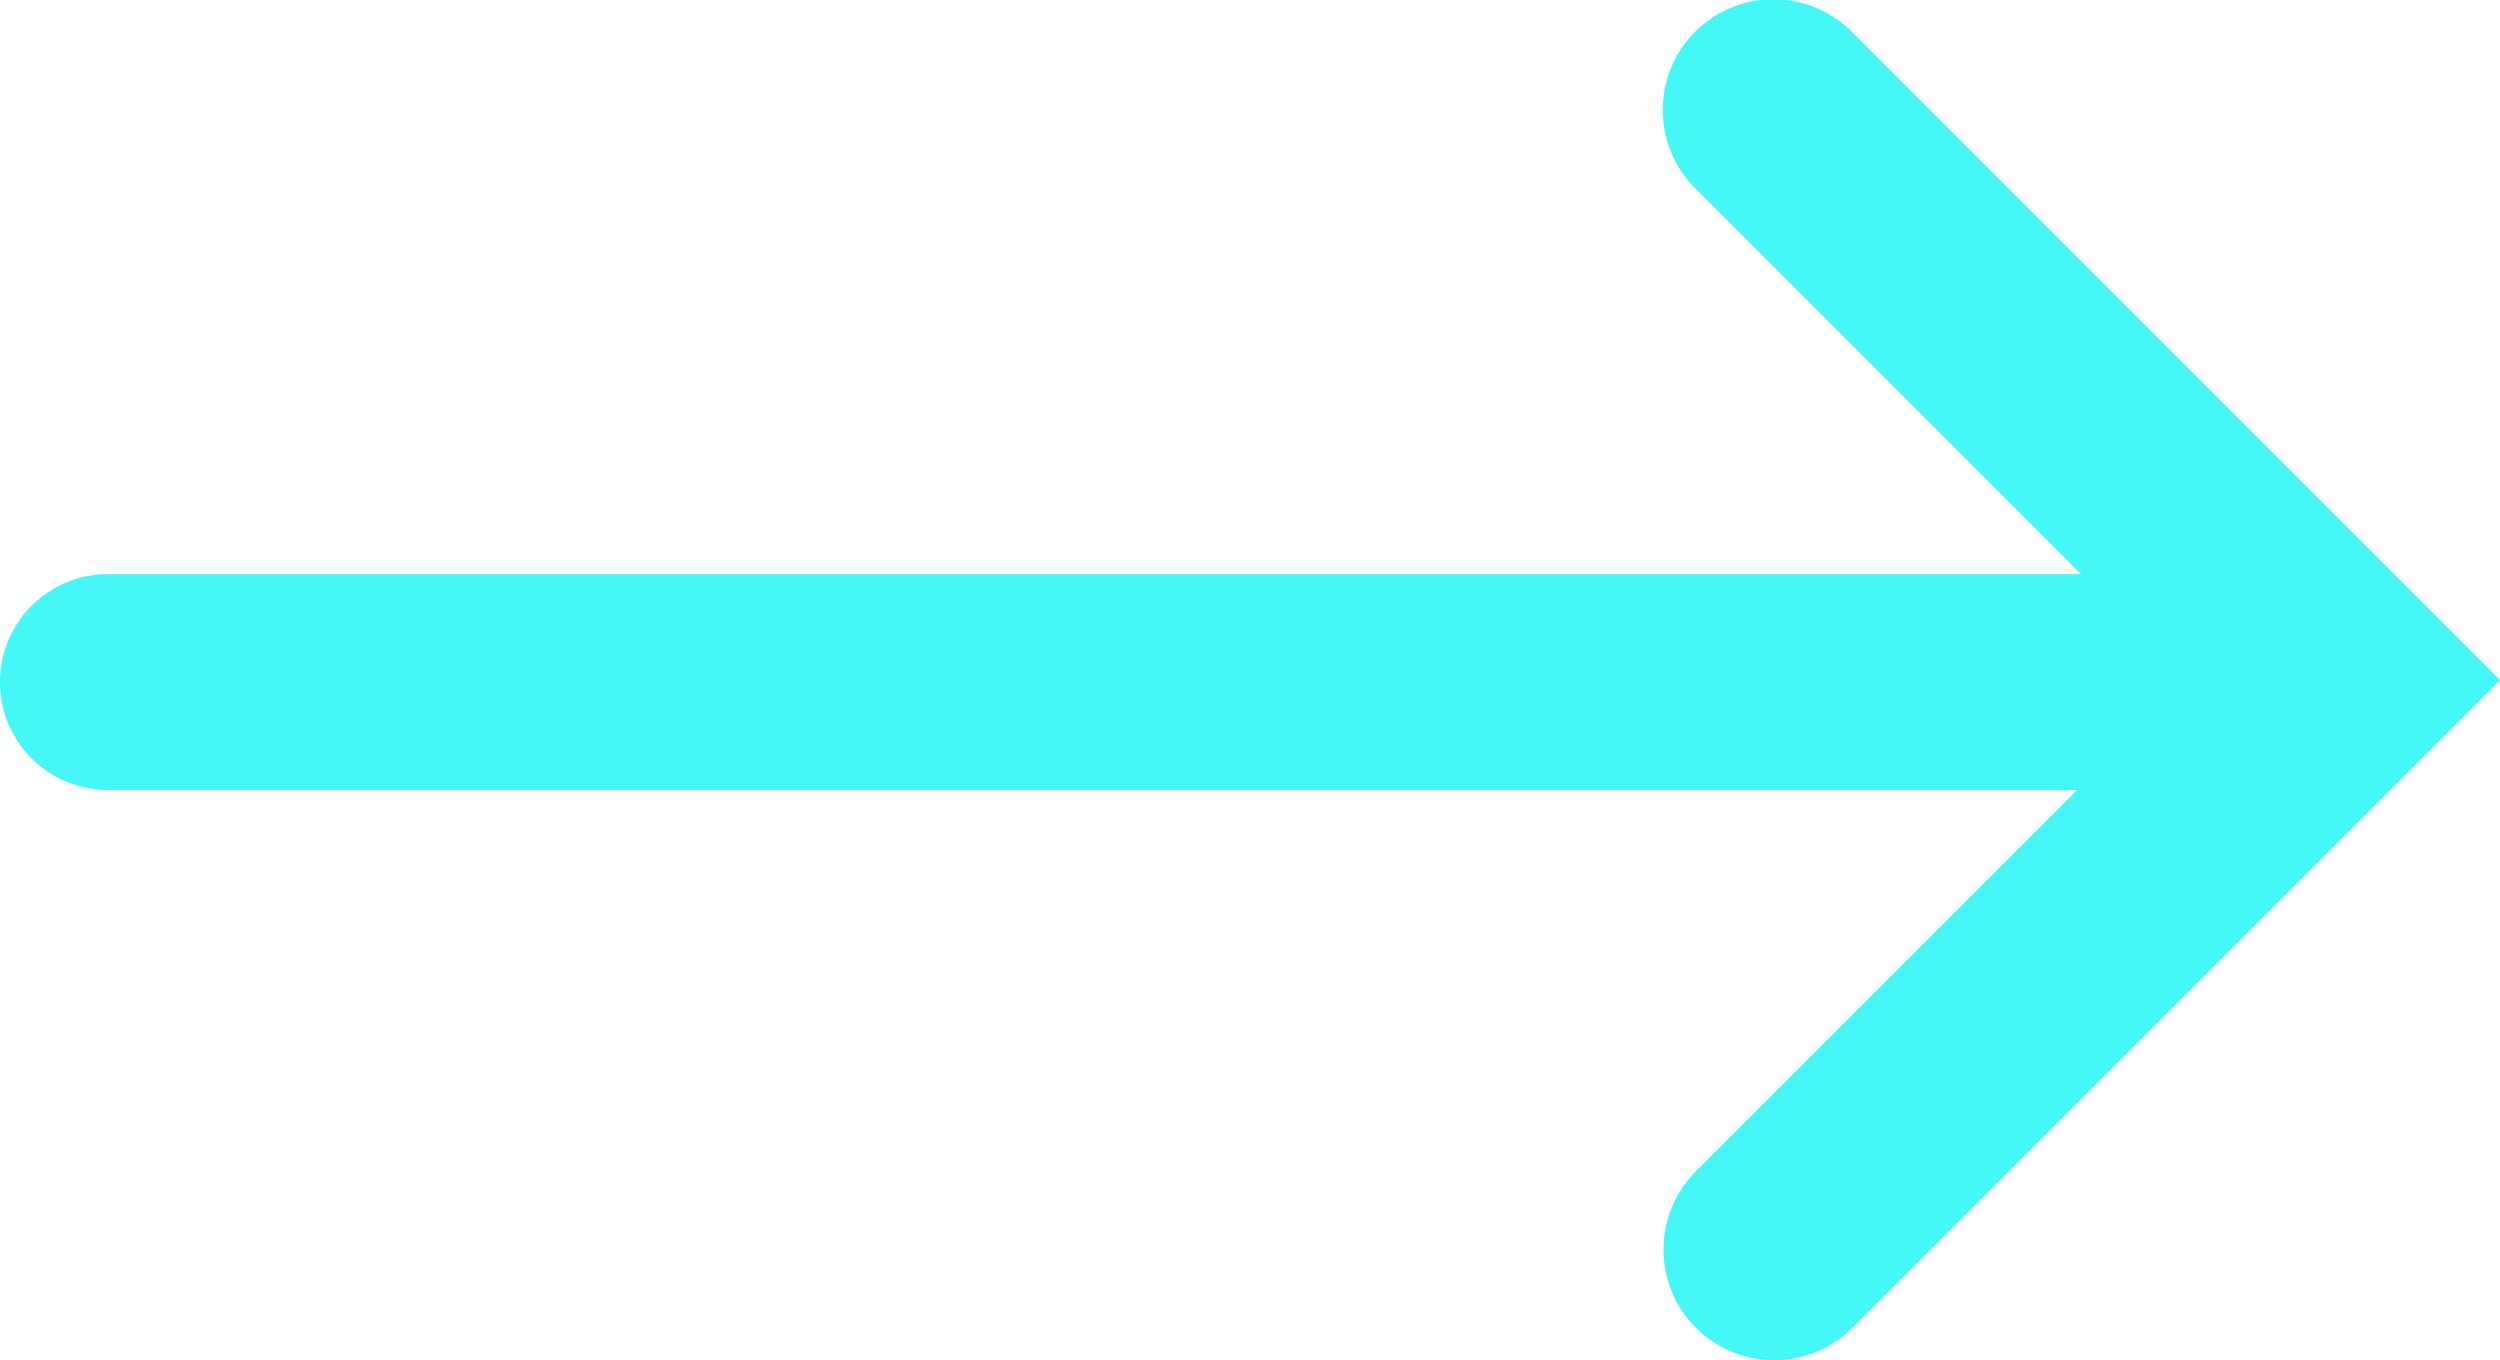 <svg xmlns="http://www.w3.org/2000/svg" width="23.161" height="12.601" viewBox="0 0 23.161 12.601">
  <g id="icon-arrow-right" transform="translate(-11508.5 585.319)">
    <path id="Path_1260" data-name="Path 1260" d="M12.3,7.665l-6,6-6-6a1.025,1.025,0,1,1,1.45-1.45L6.3,10.765l4.551-4.55A1.025,1.025,0,1,1,12.3,7.665Z" transform="translate(11517.997 -572.718) rotate(-90)" fill="#45f7f6"/>
    <line id="Line_46" data-name="Line 46" x1="20" transform="translate(11509.5 -579)" fill="none" stroke="#45f7f6" stroke-linecap="round" stroke-width="2"/>
  </g>
</svg>
